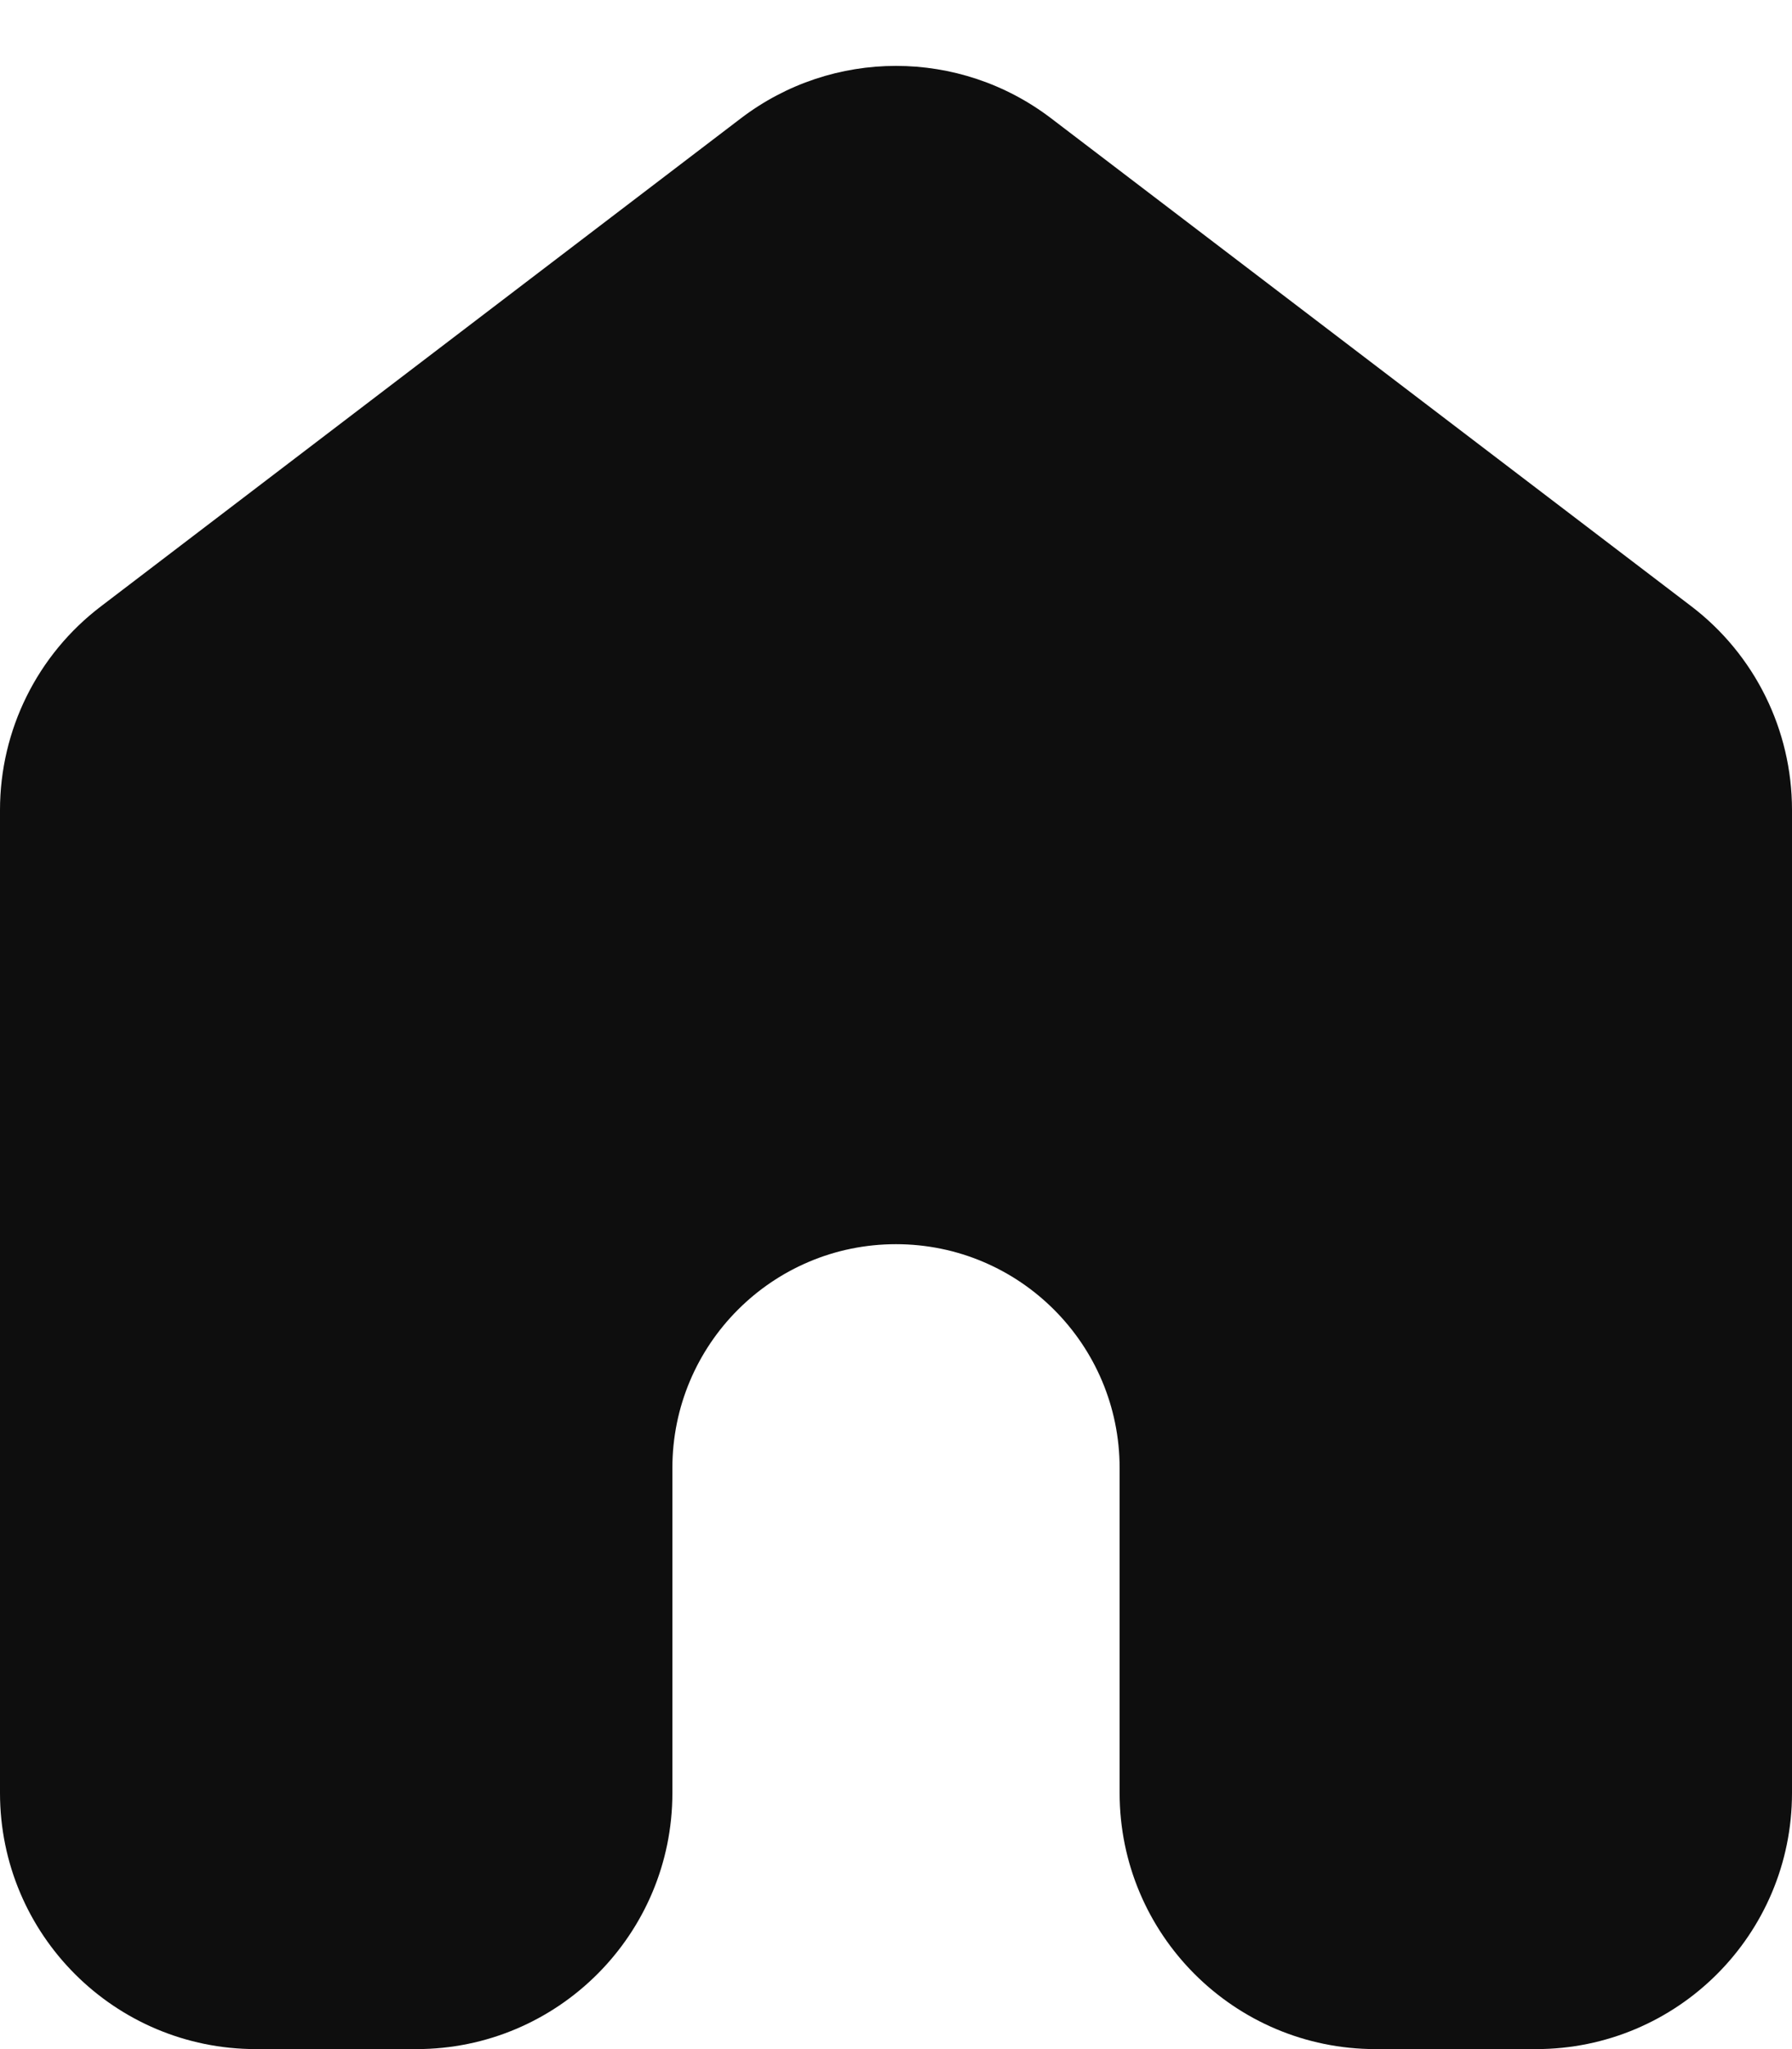 <svg width="14" height="16" viewBox="0 0 14 16" fill="none" xmlns="http://www.w3.org/2000/svg">
<path d="M2 16C0.895 16 0 15.105 0 14V6.325C0 5.701 0.291 5.113 0.788 4.735L5.788 0.924C6.504 0.378 7.496 0.378 8.212 0.924L13.212 4.733C13.709 5.111 14 5.7 14 6.324V14C14 15.105 13.105 16 12 16H10.747C9.643 16 8.747 15.105 8.747 14V11.463C8.747 10.498 7.965 9.715 7 9.715V9.715C6.035 9.715 5.253 10.498 5.253 11.463V14C5.253 15.105 4.357 16 3.253 16H2Z" fill="#0E0E0E"/>
</svg>
